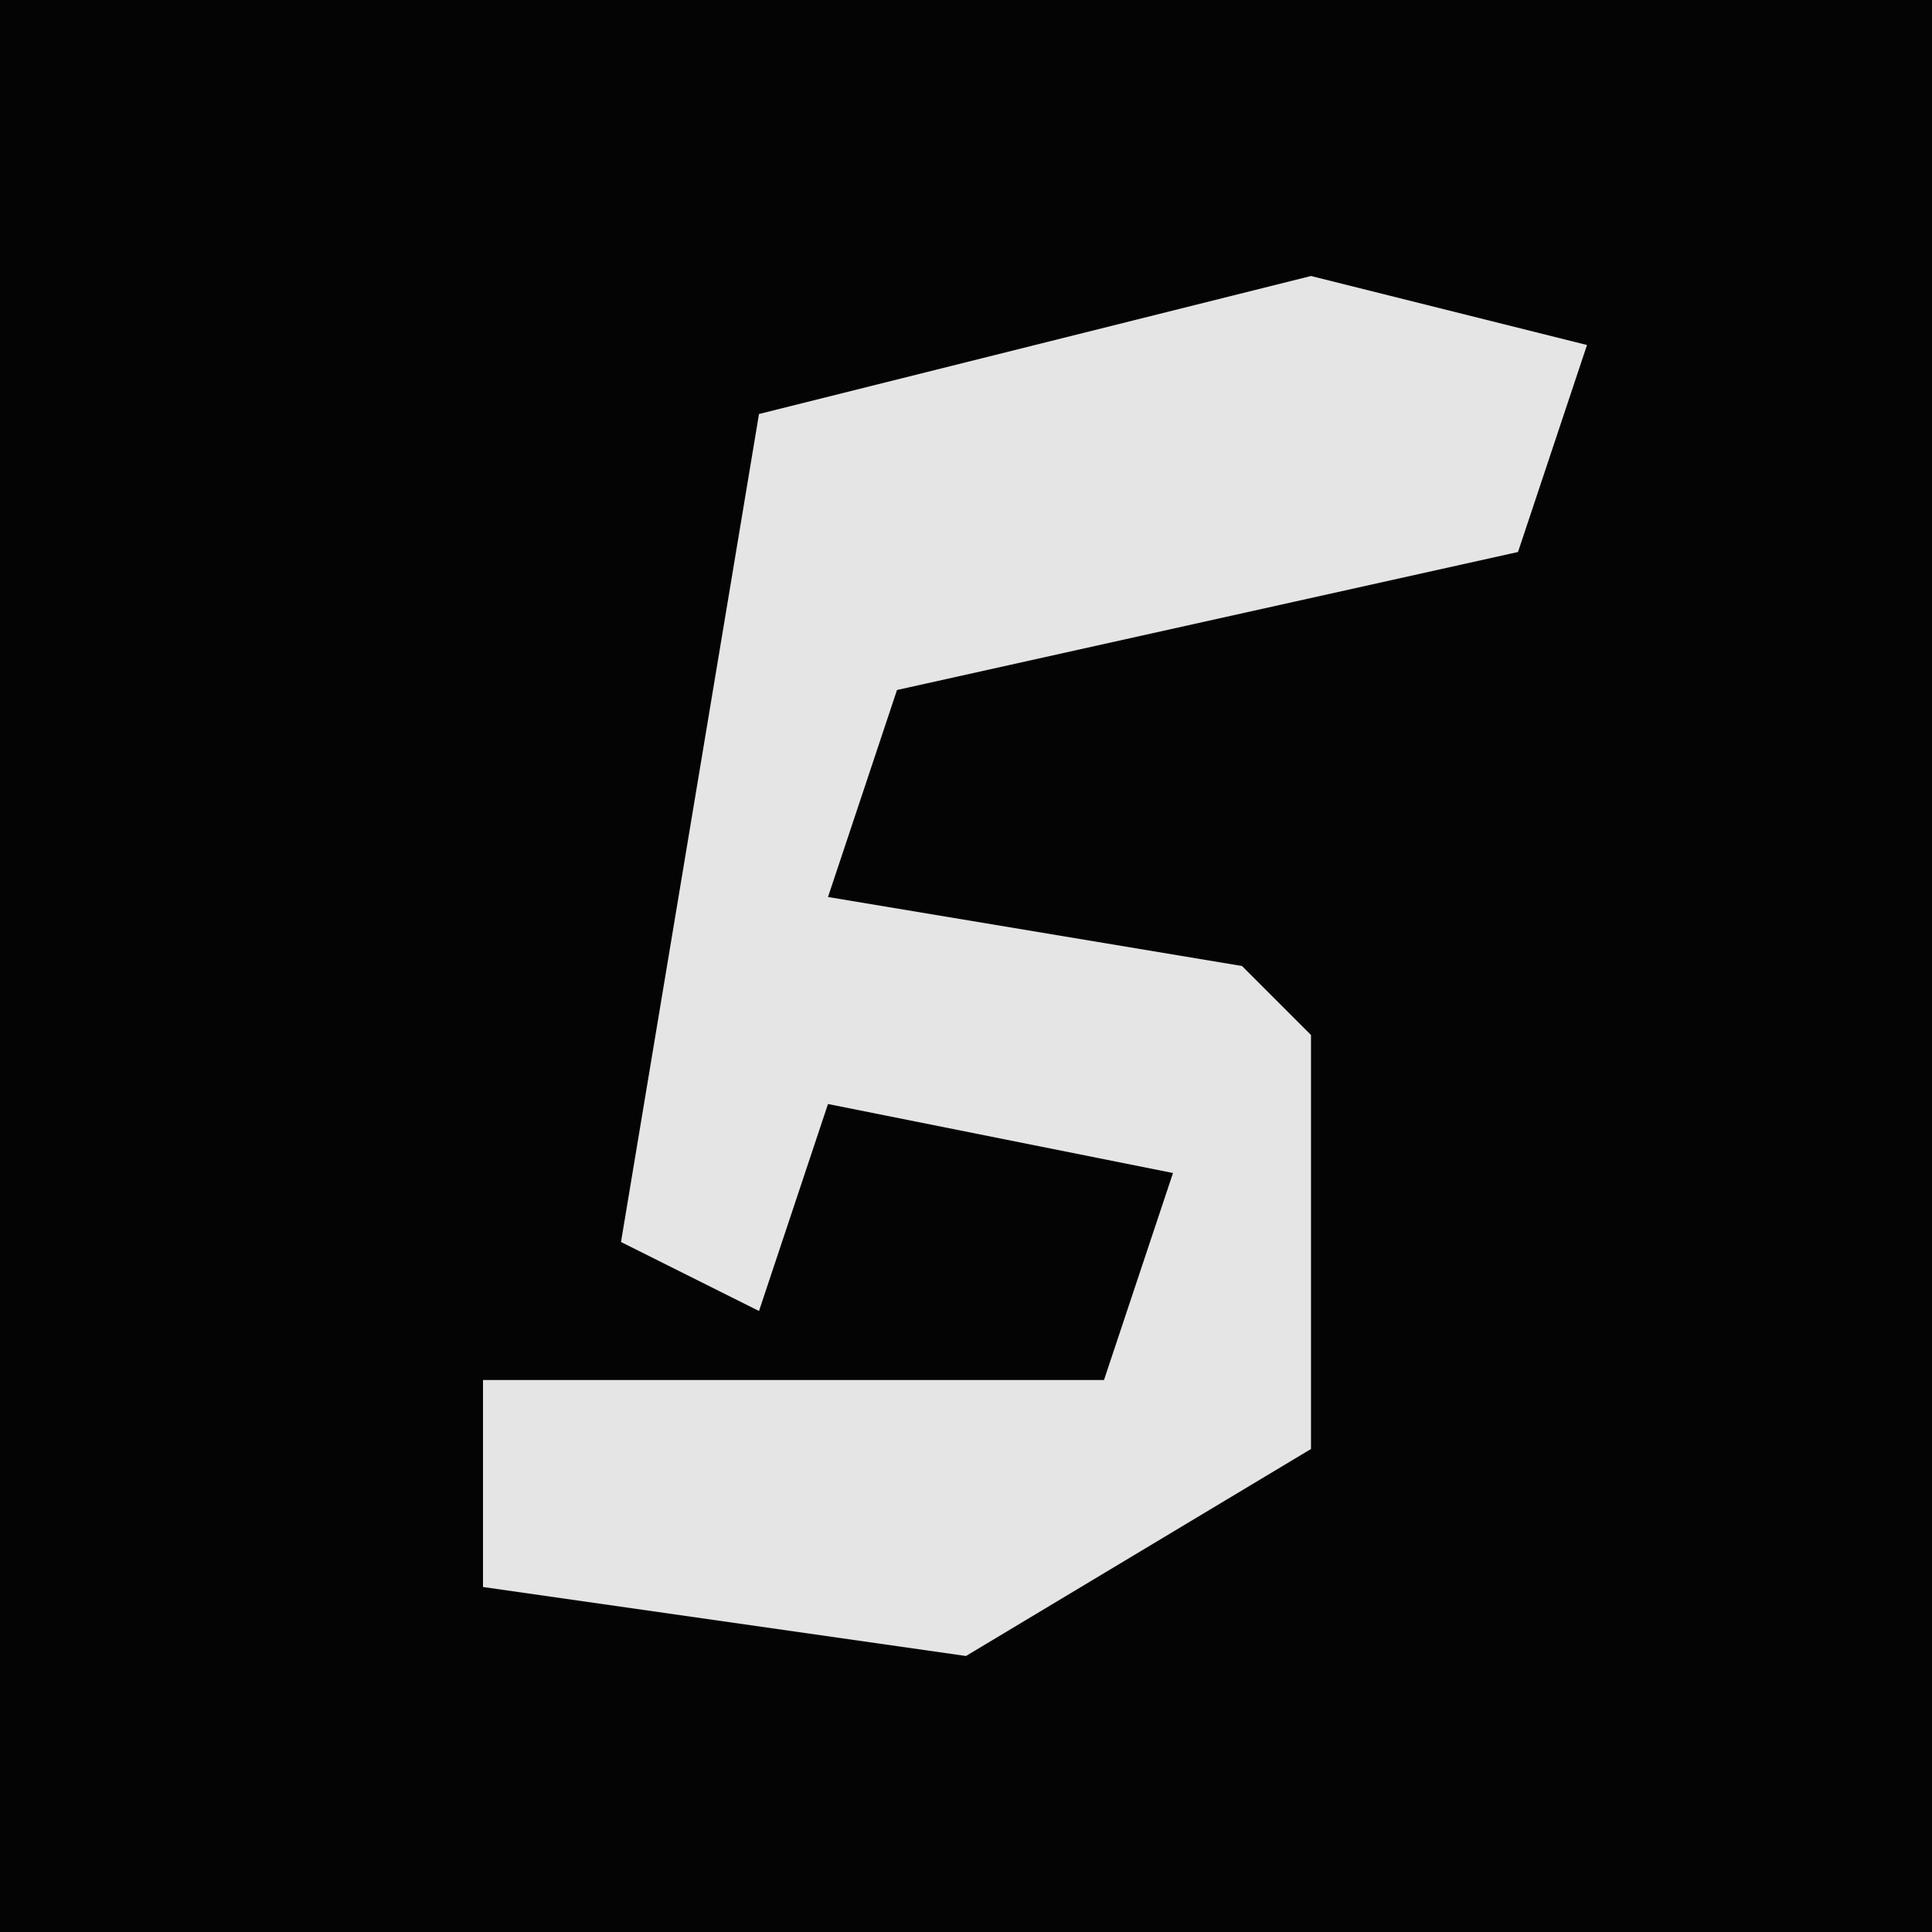 <?xml version="1.0" encoding="UTF-8"?>
<svg version="1.1" xmlns="http://www.w3.org/2000/svg" width="28" height="28">
<path d="M0,0 L28,0 L28,28 L0,28 Z " fill="#040404" transform="translate(0,0)"/>
<path d="M0,0 L4,1 L3,4 L-6,6 L-7,9 L-1,10 L0,11 L0,17 L-5,20 L-12,19 L-12,16 L-3,16 L-2,13 L-7,12 L-8,15 L-10,14 L-8,2 Z " fill="#E5E5E5" transform="translate(19,4)"/>
</svg>
